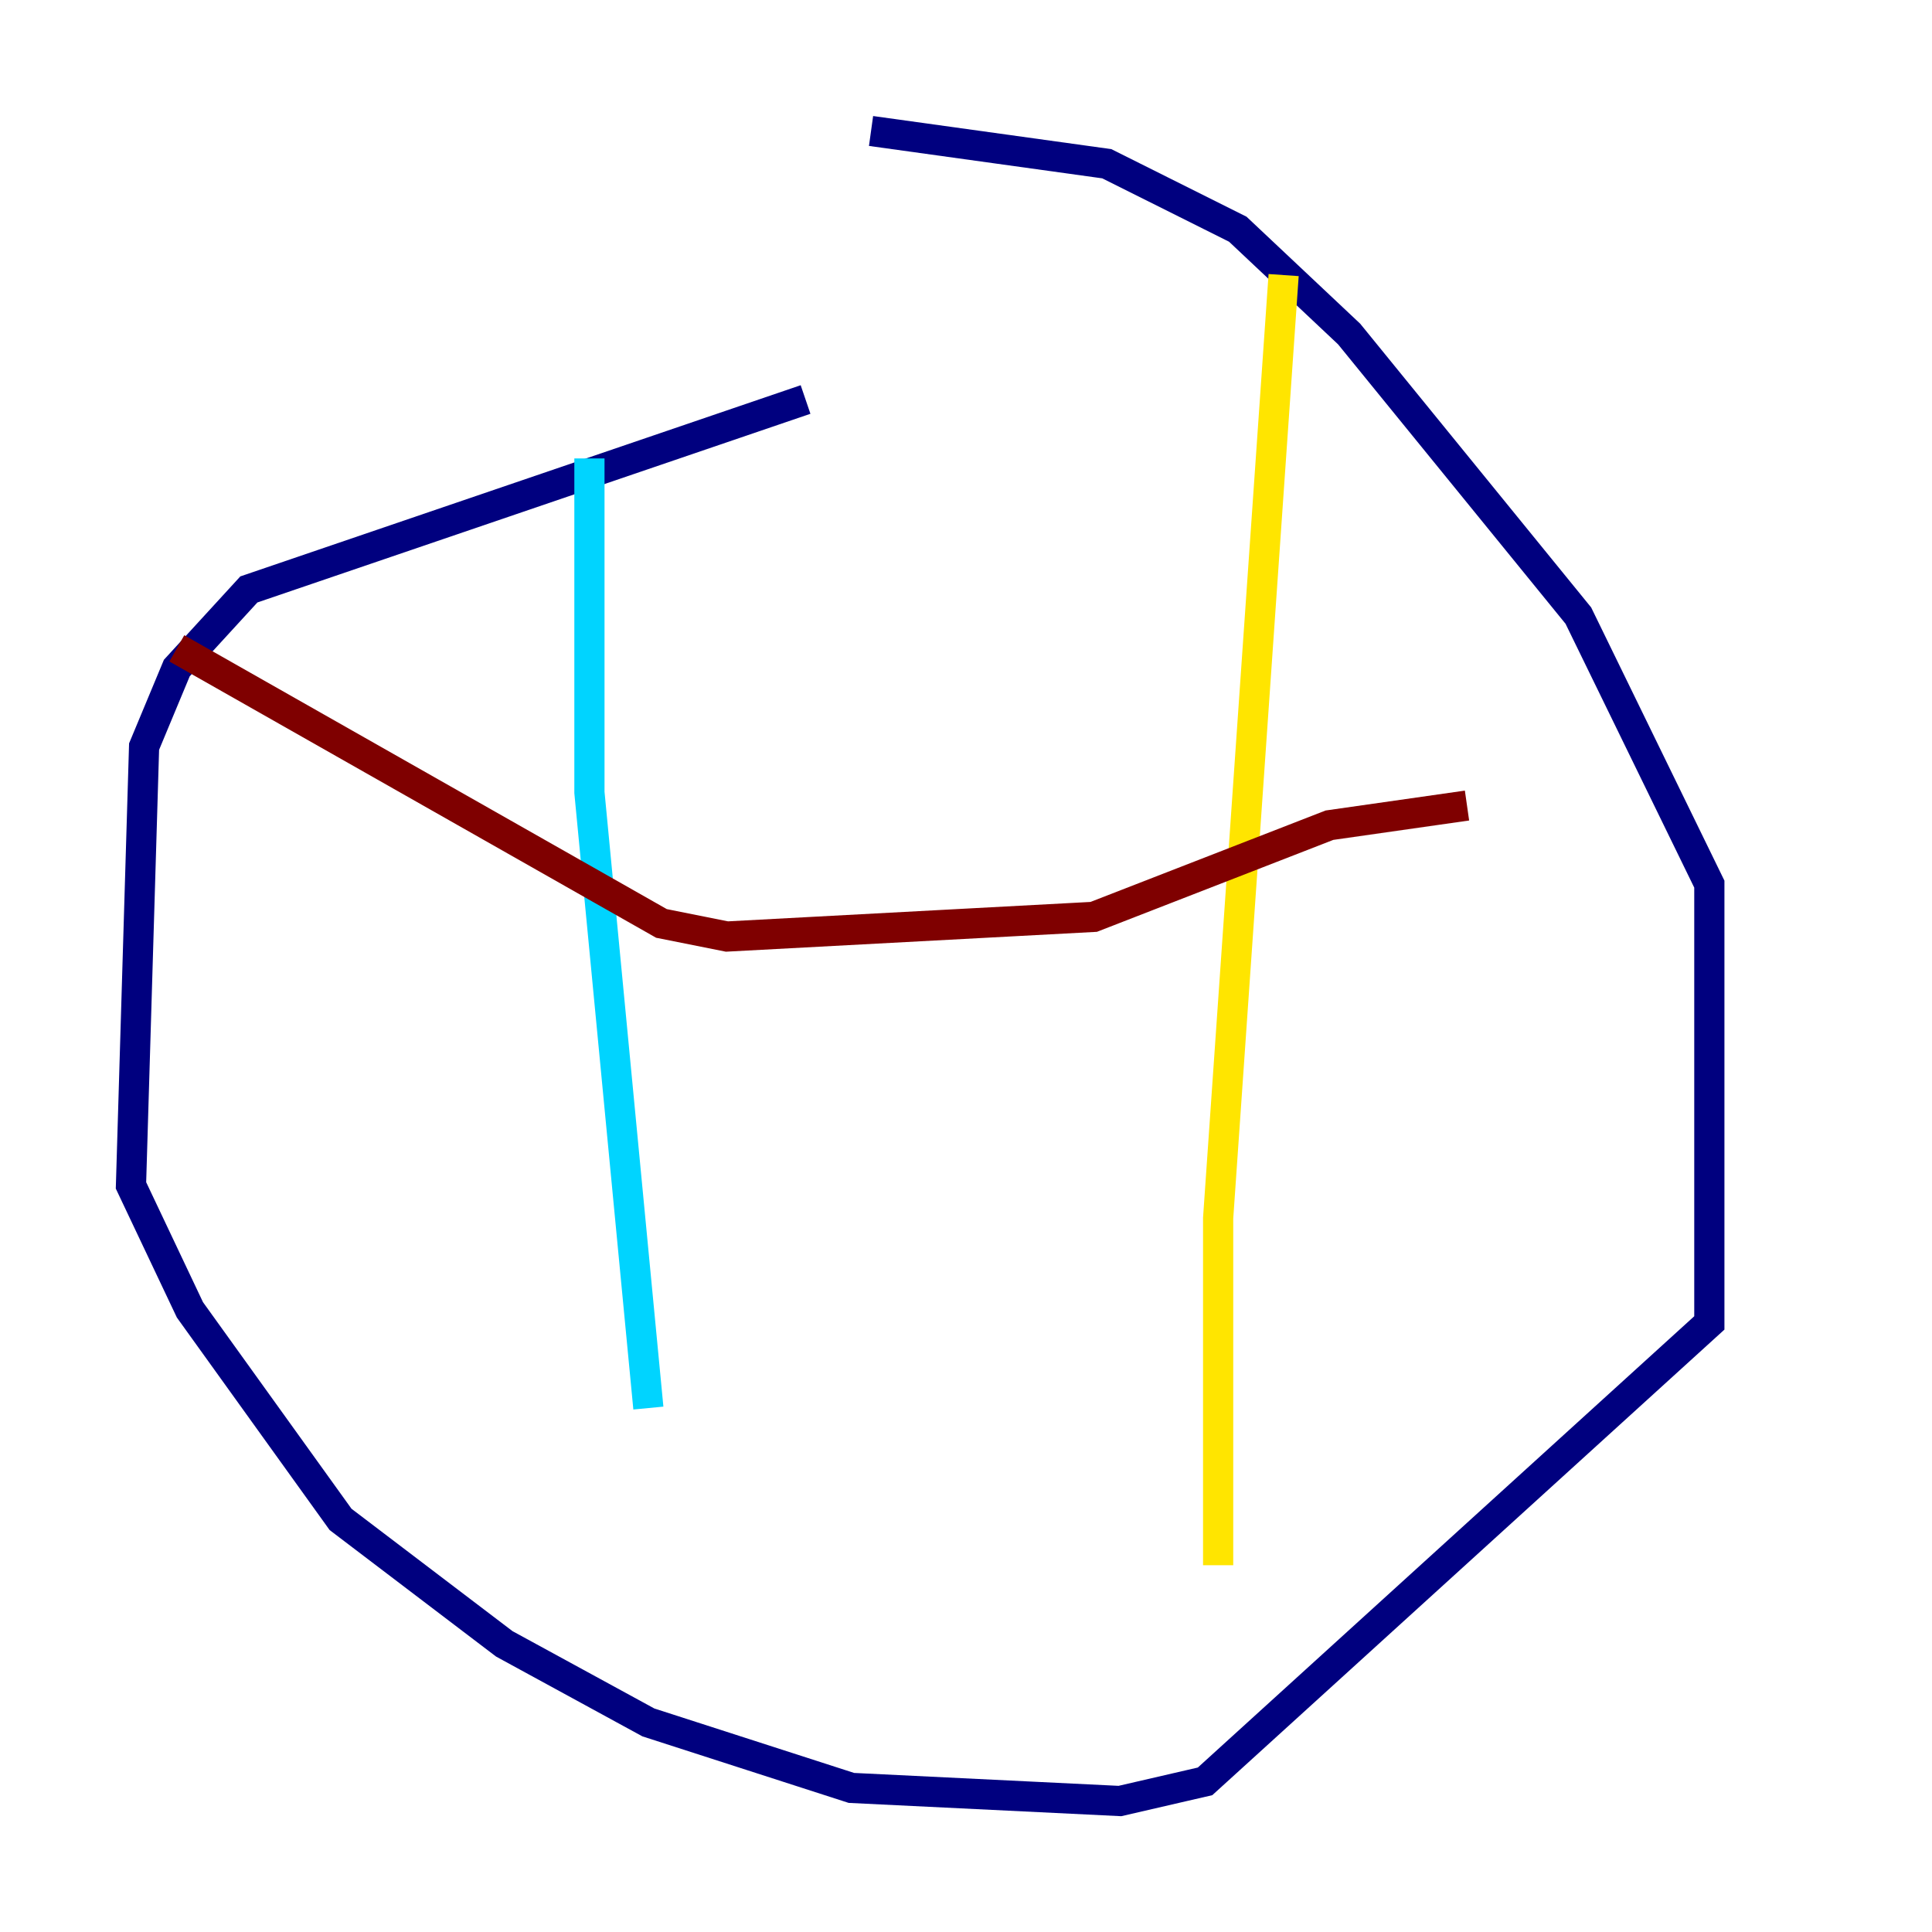 <?xml version="1.0" encoding="utf-8" ?>
<svg baseProfile="tiny" height="128" version="1.2" viewBox="0,0,128,128" width="128" xmlns="http://www.w3.org/2000/svg" xmlns:ev="http://www.w3.org/2001/xml-events" xmlns:xlink="http://www.w3.org/1999/xlink"><defs /><polyline fill="none" points="53.37,26.468 16.488,39.051 11.715,44.258 9.546,49.464 8.678,78.536 12.583,86.78 22.563,100.664 33.41,108.909 42.956,114.115 56.407,118.454 74.197,119.322 79.837,118.02 113.248,87.647 113.248,58.576 104.57,40.786 89.383,22.129 82.007,15.186 73.329,10.848 57.709,8.678" stroke="#00007f" stroke-width="2" /><polyline fill="none" points="39.051,30.373 39.051,52.502 42.956,93.288" stroke="#00d4ff" stroke-width="2" /><polyline fill="none" points="85.044,18.224 80.705,80.705 80.705,103.702" stroke="#ffe500" stroke-width="2" /><polyline fill="none" points="11.715,42.956 43.824,61.18 48.163,62.047 72.461,60.746 88.081,54.671 97.193,53.37" stroke="#7f0000" stroke-width="2" /></svg>
